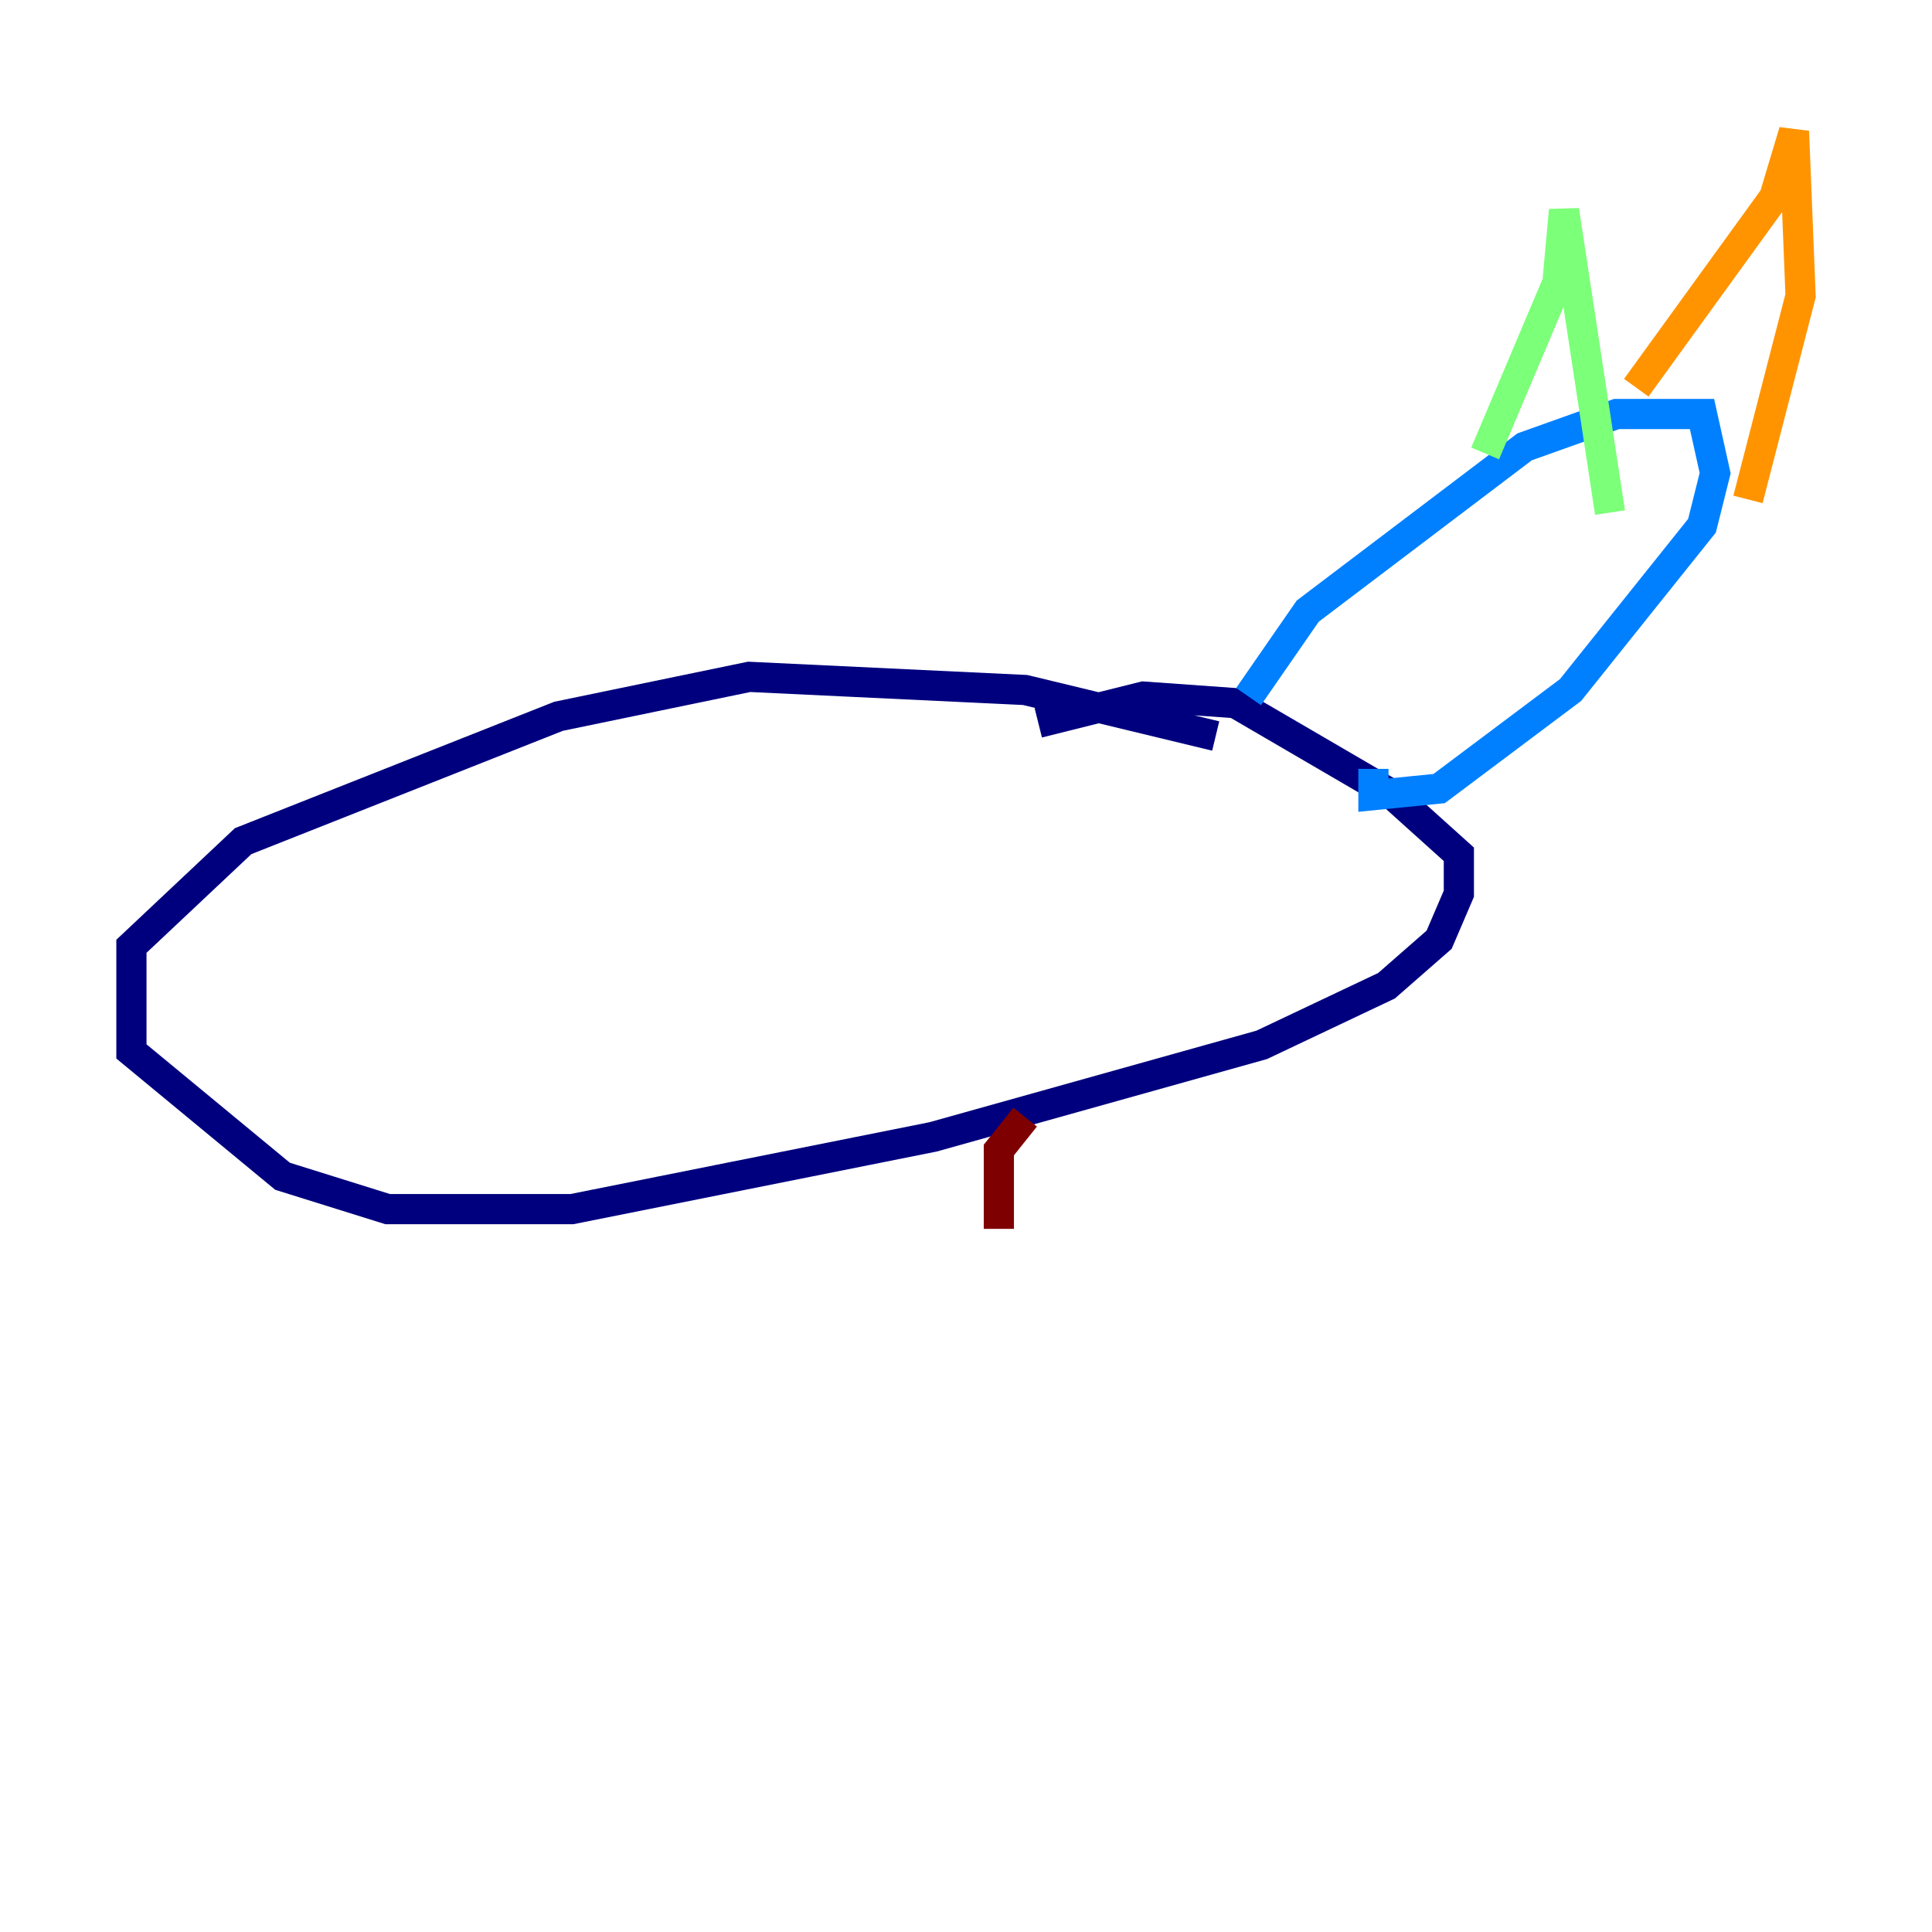 <?xml version="1.0" encoding="utf-8" ?>
<svg baseProfile="tiny" height="128" version="1.2" viewBox="0,0,128,128" width="128" xmlns="http://www.w3.org/2000/svg" xmlns:ev="http://www.w3.org/2001/xml-events" xmlns:xlink="http://www.w3.org/1999/xlink"><defs /><polyline fill="none" points="80.544,48.762 67.918,45.714 49.633,44.843 37.007,47.456 16.109,55.728 8.707,62.694 8.707,69.66 18.721,77.932 25.687,80.109 37.878,80.109 61.823,75.32 83.592,69.225 91.864,65.306 95.347,62.258 96.653,59.211 96.653,56.599 92.299,52.68 81.85,46.585 75.755,46.15 68.789,47.891" stroke="#00007f" stroke-width="2" /><polyline fill="none" points="82.721,46.15 86.639,40.49 101.007,29.605 107.102,27.429 112.762,27.429 113.633,31.347 112.762,34.83 104.054,45.714 95.347,52.245 90.993,52.68 90.993,50.939" stroke="#0080ff" stroke-width="2" /><polyline fill="none" points="98.395,30.041 103.184,18.721 103.619,13.932 106.667,33.959" stroke="#7cff79" stroke-width="2" /><polyline fill="none" points="108.408,25.687 117.551,13.061 118.857,8.707 119.293,19.592 115.809,33.088" stroke="#ff9400" stroke-width="2" /><polyline fill="none" points="67.918,74.014 66.177,76.191 66.177,81.415" stroke="#7f0000" stroke-width="2" /></svg>